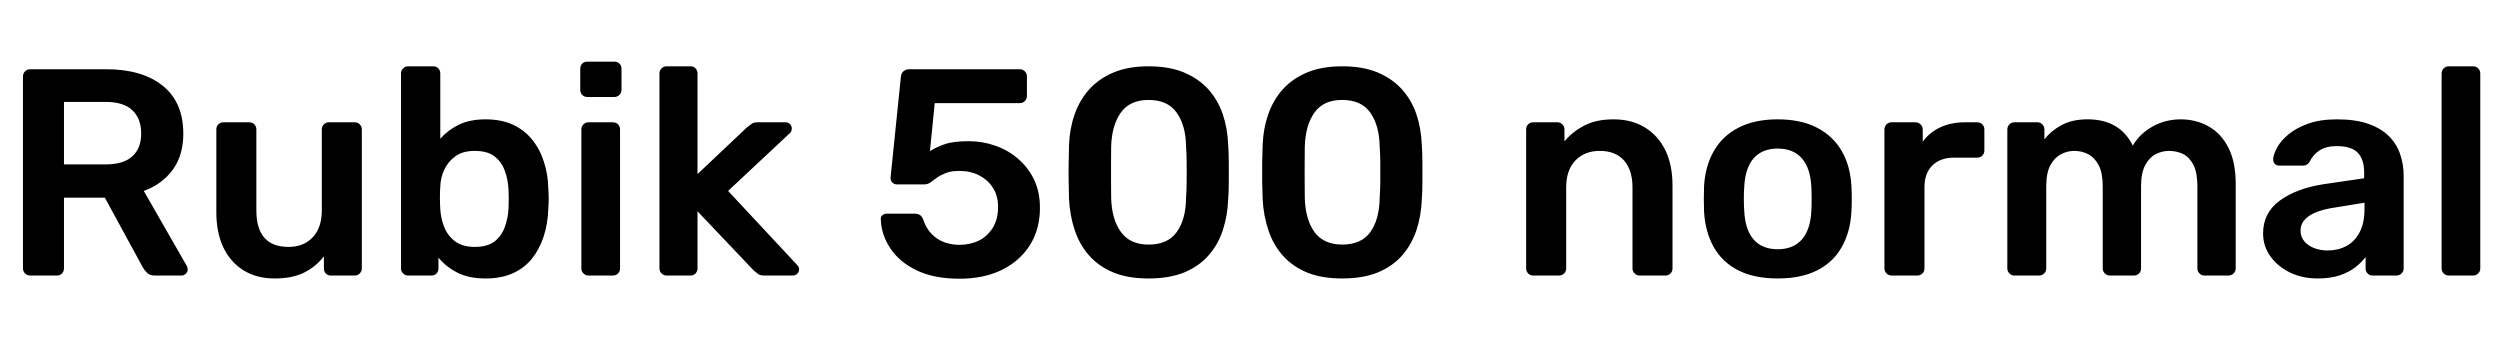 <svg xmlns="http://www.w3.org/2000/svg" xmlns:xlink="http://www.w3.org/1999/xlink" width="203.616" height="28.44"><path fill="black" d="M4.63 22.44L2.45 22.44Q2.21 22.44 2.04 22.27Q1.87 22.10 1.87 21.86L1.87 21.86L1.87 6.24Q1.87 5.98 2.04 5.81Q2.21 5.64 2.45 5.64L2.45 5.64L8.66 5.64Q11.57 5.64 13.25 6.98Q14.93 8.33 14.93 10.90L14.93 10.90Q14.93 12.67 14.05 13.85Q13.18 15.02 11.71 15.55L11.71 15.55L15.22 21.67Q15.29 21.82 15.29 21.94L15.29 21.94Q15.29 22.15 15.13 22.30Q14.98 22.44 14.78 22.44L14.78 22.44L12.60 22.44Q12.19 22.44 11.98 22.22Q11.76 22.01 11.64 21.79L11.64 21.79L8.54 16.10L5.21 16.10L5.21 21.86Q5.21 22.10 5.05 22.27Q4.90 22.44 4.63 22.44L4.63 22.44ZM5.21 8.30L5.21 13.39L8.59 13.39Q10.06 13.39 10.78 12.73Q11.50 12.07 11.50 10.87L11.50 10.87Q11.50 9.67 10.79 8.99Q10.08 8.30 8.59 8.30L8.59 8.30L5.21 8.30ZM22.37 22.68L22.37 22.68Q20.90 22.68 19.84 22.02Q18.77 21.36 18.19 20.15Q17.62 18.94 17.62 17.28L17.62 17.28L17.62 10.54Q17.62 10.30 17.78 10.13Q17.95 9.96 18.19 9.96L18.19 9.96L20.30 9.96Q20.57 9.96 20.72 10.13Q20.88 10.30 20.88 10.54L20.88 10.54L20.88 17.14Q20.88 20.11 23.50 20.11L23.50 20.11Q24.74 20.11 25.48 19.32Q26.21 18.53 26.21 17.14L26.21 17.14L26.21 10.54Q26.21 10.30 26.38 10.13Q26.54 9.96 26.78 9.96L26.78 9.96L28.90 9.96Q29.14 9.96 29.30 10.13Q29.47 10.30 29.47 10.54L29.47 10.54L29.47 21.86Q29.47 22.10 29.30 22.27Q29.14 22.44 28.90 22.44L28.90 22.44L26.95 22.44Q26.69 22.44 26.53 22.27Q26.38 22.10 26.38 21.86L26.38 21.86L26.38 20.88Q25.73 21.72 24.77 22.20Q23.81 22.68 22.37 22.68ZM39.55 22.68L39.55 22.68Q38.16 22.68 37.24 22.20Q36.31 21.72 35.71 20.98L35.71 20.98L35.71 21.86Q35.71 22.10 35.56 22.27Q35.40 22.44 35.14 22.44L35.14 22.44L33.24 22.44Q33 22.44 32.83 22.27Q32.66 22.10 32.66 21.86L32.66 21.86L32.66 5.98Q32.66 5.74 32.83 5.57Q33 5.40 33.24 5.40L33.24 5.40L35.28 5.40Q35.54 5.40 35.70 5.57Q35.86 5.74 35.86 5.98L35.86 5.98L35.86 11.30Q36.46 10.61 37.36 10.16Q38.26 9.72 39.55 9.72L39.55 9.72Q40.82 9.72 41.76 10.15Q42.70 10.58 43.33 11.36Q43.97 12.14 44.30 13.18Q44.64 14.21 44.66 15.41L44.66 15.41Q44.69 15.84 44.69 16.19Q44.69 16.54 44.66 16.97L44.66 16.97Q44.62 18.22 44.28 19.26Q43.94 20.30 43.32 21.07Q42.70 21.84 41.76 22.26Q40.82 22.68 39.55 22.68ZM38.66 20.11L38.66 20.11Q39.70 20.11 40.27 19.67Q40.85 19.22 41.11 18.50Q41.38 17.78 41.42 16.92L41.42 16.92Q41.45 16.20 41.42 15.48L41.42 15.48Q41.38 14.62 41.11 13.90Q40.85 13.18 40.27 12.73Q39.70 12.29 38.66 12.29L38.66 12.29Q37.70 12.29 37.10 12.72Q36.50 13.15 36.19 13.81Q35.88 14.47 35.86 15.19L35.86 15.19Q35.83 15.62 35.83 16.12Q35.83 16.61 35.86 17.04L35.86 17.04Q35.90 17.78 36.18 18.49Q36.46 19.20 37.07 19.66Q37.68 20.11 38.66 20.11ZM49.92 22.44L47.93 22.44Q47.69 22.44 47.52 22.27Q47.35 22.10 47.35 21.86L47.35 21.86L47.35 10.54Q47.35 10.30 47.52 10.13Q47.69 9.96 47.93 9.96L47.93 9.96L49.92 9.96Q50.18 9.96 50.34 10.13Q50.50 10.30 50.50 10.54L50.50 10.54L50.50 21.86Q50.50 22.10 50.34 22.27Q50.18 22.44 49.92 22.44L49.92 22.44ZM50.02 7.90L47.83 7.90Q47.59 7.90 47.42 7.73Q47.26 7.56 47.26 7.32L47.26 7.32L47.26 5.59Q47.26 5.35 47.42 5.18Q47.59 5.02 47.83 5.02L47.83 5.02L50.02 5.02Q50.28 5.02 50.45 5.18Q50.62 5.35 50.62 5.59L50.62 5.59L50.62 7.32Q50.62 7.56 50.45 7.73Q50.28 7.90 50.02 7.90L50.02 7.90ZM56.23 22.44L54.29 22.44Q54.05 22.44 53.88 22.27Q53.71 22.10 53.71 21.86L53.71 21.86L53.71 5.98Q53.71 5.74 53.88 5.57Q54.05 5.40 54.29 5.40L54.29 5.40L56.23 5.40Q56.50 5.40 56.65 5.57Q56.81 5.74 56.81 5.98L56.81 5.98L56.81 14.18L60.84 10.37Q61.08 10.18 61.24 10.07Q61.39 9.96 61.73 9.96L61.73 9.96L63.96 9.96Q64.20 9.96 64.34 10.10Q64.49 10.25 64.49 10.49L64.49 10.49Q64.49 10.58 64.44 10.70Q64.39 10.82 64.25 10.92L64.25 10.92L59.30 15.55L64.85 21.50Q65.09 21.74 65.09 21.91L65.09 21.91Q65.09 22.15 64.93 22.30Q64.78 22.44 64.56 22.44L64.56 22.44L62.28 22.44Q61.92 22.44 61.76 22.33Q61.61 22.22 61.39 22.03L61.39 22.03L56.81 17.21L56.81 21.86Q56.81 22.10 56.65 22.27Q56.50 22.44 56.23 22.44L56.23 22.44ZM78.14 22.70L78.14 22.70Q76.08 22.70 74.66 22.02Q73.25 21.34 72.52 20.23Q71.78 19.13 71.74 17.88L71.74 17.88Q71.71 17.66 71.87 17.53Q72.02 17.40 72.24 17.40L72.24 17.40L74.47 17.40Q74.74 17.40 74.92 17.51Q75.10 17.62 75.19 17.88L75.19 17.88Q75.43 18.60 75.88 19.06Q76.32 19.51 76.91 19.73Q77.50 19.94 78.14 19.94L78.14 19.94Q79.01 19.94 79.72 19.60Q80.42 19.25 80.86 18.55Q81.29 17.86 81.29 16.85L81.29 16.85Q81.29 15.96 80.88 15.31Q80.47 14.66 79.76 14.29Q79.06 13.92 78.14 13.92L78.14 13.92Q77.47 13.92 77.04 14.09Q76.61 14.26 76.31 14.47Q76.01 14.69 75.78 14.86Q75.55 15.02 75.26 15.02L75.26 15.02L73.06 15.02Q72.84 15.02 72.68 14.87Q72.53 14.71 72.53 14.50L72.53 14.50L73.37 6.29Q73.39 5.98 73.58 5.81Q73.78 5.64 74.04 5.64L74.04 5.64L83.06 5.64Q83.30 5.64 83.47 5.81Q83.64 5.98 83.64 6.22L83.64 6.22L83.64 7.82Q83.64 8.06 83.47 8.23Q83.30 8.40 83.06 8.40L83.06 8.40L76.13 8.40L75.74 12.31Q76.18 12.02 76.90 11.76Q77.62 11.50 78.89 11.50L78.89 11.50Q80.04 11.50 81.08 11.87Q82.13 12.24 82.94 12.95Q83.76 13.66 84.23 14.65Q84.70 15.65 84.70 16.92L84.70 16.92Q84.70 18.67 83.88 19.97Q83.06 21.26 81.60 21.98Q80.14 22.70 78.14 22.70ZM93.55 22.68L93.55 22.68Q91.85 22.68 90.65 22.18Q89.45 21.67 88.68 20.78Q87.91 19.90 87.53 18.73Q87.14 17.57 87.07 16.25L87.07 16.25Q87.05 15.60 87.04 14.82Q87.02 14.04 87.04 13.25Q87.05 12.46 87.07 11.78L87.07 11.78Q87.12 10.46 87.53 9.30Q87.94 8.14 88.72 7.27Q89.50 6.41 90.70 5.90Q91.90 5.40 93.55 5.40L93.55 5.40Q95.23 5.40 96.43 5.90Q97.63 6.41 98.41 7.27Q99.19 8.14 99.59 9.30Q99.98 10.46 100.03 11.78L100.03 11.78Q100.08 12.46 100.08 13.25Q100.08 14.04 100.08 14.82Q100.08 15.60 100.03 16.25L100.03 16.25Q99.98 17.57 99.60 18.73Q99.22 19.90 98.45 20.78Q97.68 21.67 96.47 22.18Q95.26 22.68 93.55 22.68ZM93.55 19.92L93.55 19.92Q95.11 19.92 95.84 18.90Q96.58 17.88 96.60 16.13L96.60 16.13Q96.65 15.43 96.65 14.72Q96.65 14.02 96.65 13.30Q96.65 12.58 96.60 11.93L96.60 11.93Q96.58 10.22 95.84 9.18Q95.11 8.14 93.55 8.14L93.55 8.14Q92.02 8.14 91.28 9.18Q90.55 10.22 90.50 11.93L90.50 11.93Q90.50 12.58 90.49 13.30Q90.48 14.02 90.49 14.72Q90.50 15.43 90.50 16.13L90.50 16.13Q90.55 17.88 91.30 18.90Q92.04 19.92 93.55 19.92ZM109.32 22.68L109.32 22.68Q107.62 22.68 106.42 22.18Q105.22 21.67 104.45 20.78Q103.68 19.90 103.30 18.73Q102.91 17.57 102.84 16.25L102.84 16.25Q102.82 15.60 102.80 14.82Q102.79 14.04 102.80 13.25Q102.82 12.46 102.84 11.78L102.84 11.78Q102.89 10.46 103.30 9.30Q103.70 8.14 104.48 7.27Q105.26 6.41 106.46 5.90Q107.66 5.40 109.32 5.40L109.32 5.40Q111 5.40 112.20 5.90Q113.40 6.41 114.18 7.27Q114.96 8.14 115.36 9.30Q115.75 10.46 115.80 11.78L115.80 11.78Q115.85 12.46 115.85 13.25Q115.85 14.04 115.85 14.82Q115.85 15.60 115.80 16.25L115.80 16.25Q115.75 17.57 115.37 18.73Q114.98 19.90 114.22 20.78Q113.45 21.67 112.24 22.18Q111.02 22.68 109.32 22.68ZM109.32 19.92L109.32 19.92Q110.88 19.92 111.61 18.90Q112.34 17.88 112.37 16.13L112.37 16.13Q112.42 15.43 112.42 14.72Q112.42 14.02 112.42 13.30Q112.42 12.58 112.37 11.93L112.37 11.93Q112.34 10.22 111.61 9.18Q110.88 8.14 109.32 8.14L109.32 8.14Q107.78 8.14 107.05 9.18Q106.32 10.22 106.27 11.93L106.27 11.93Q106.27 12.58 106.26 13.30Q106.25 14.02 106.26 14.72Q106.27 15.43 106.27 16.13L106.27 16.13Q106.32 17.88 107.06 18.90Q107.81 19.92 109.32 19.92ZM126.98 22.44L124.87 22.44Q124.63 22.44 124.46 22.27Q124.30 22.10 124.30 21.86L124.30 21.86L124.30 10.54Q124.30 10.30 124.46 10.13Q124.63 9.96 124.87 9.96L124.87 9.96L126.84 9.96Q127.08 9.96 127.25 10.13Q127.42 10.30 127.42 10.54L127.42 10.54L127.42 11.52Q128.04 10.75 129.01 10.24Q129.98 9.72 131.42 9.72L131.42 9.72Q132.89 9.72 133.97 10.38Q135.05 11.04 135.64 12.24Q136.22 13.44 136.22 15.12L136.22 15.12L136.22 21.86Q136.22 22.10 136.06 22.27Q135.89 22.44 135.65 22.44L135.65 22.44L133.54 22.44Q133.30 22.44 133.13 22.27Q132.96 22.10 132.96 21.86L132.96 21.86L132.96 15.26Q132.96 13.87 132.28 13.08Q131.59 12.29 130.30 12.29L130.30 12.29Q129.05 12.29 128.30 13.08Q127.56 13.87 127.56 15.26L127.56 15.26L127.56 21.86Q127.56 22.10 127.39 22.27Q127.22 22.44 126.98 22.44L126.98 22.44ZM144.79 22.68L144.79 22.68Q142.87 22.68 141.56 22.01Q140.26 21.34 139.57 20.11Q138.89 18.89 138.79 17.26L138.79 17.26Q138.77 16.82 138.77 16.20Q138.77 15.58 138.79 15.14L138.79 15.14Q138.89 13.49 139.60 12.28Q140.30 11.06 141.61 10.39Q142.92 9.72 144.79 9.72L144.79 9.72Q146.66 9.72 147.97 10.39Q149.28 11.06 149.99 12.28Q150.70 13.49 150.79 15.14L150.79 15.14Q150.82 15.58 150.82 16.20Q150.82 16.82 150.79 17.26L150.79 17.26Q150.70 18.89 150.01 20.11Q149.33 21.34 148.02 22.01Q146.71 22.68 144.79 22.68ZM144.79 20.30L144.79 20.30Q146.06 20.30 146.76 19.50Q147.46 18.70 147.53 17.14L147.53 17.14Q147.55 16.78 147.55 16.20Q147.55 15.62 147.53 15.26L147.53 15.26Q147.46 13.70 146.76 12.90Q146.06 12.10 144.79 12.10L144.79 12.10Q143.52 12.10 142.82 12.90Q142.13 13.70 142.06 15.26L142.06 15.26Q142.03 15.62 142.03 16.20Q142.03 16.78 142.06 17.14L142.06 17.14Q142.13 18.70 142.82 19.50Q143.52 20.30 144.79 20.30ZM156.14 22.44L154.06 22.44Q153.82 22.44 153.65 22.27Q153.48 22.10 153.48 21.86L153.48 21.86L153.48 10.56Q153.48 10.30 153.65 10.13Q153.82 9.96 154.06 9.96L154.06 9.96L156 9.96Q156.24 9.96 156.42 10.13Q156.60 10.30 156.60 10.56L156.60 10.56L156.60 11.54Q157.15 10.78 158.03 10.37Q158.90 9.96 160.06 9.96L160.06 9.96L161.04 9.96Q161.30 9.96 161.46 10.13Q161.62 10.30 161.62 10.54L161.62 10.54L161.62 12.26Q161.62 12.50 161.46 12.67Q161.30 12.84 161.04 12.84L161.04 12.84L159.17 12.84Q158.02 12.84 157.38 13.48Q156.74 14.11 156.74 15.26L156.74 15.26L156.74 21.86Q156.74 22.10 156.58 22.27Q156.41 22.44 156.14 22.44L156.14 22.44ZM166.08 22.44L164.06 22.44Q163.82 22.44 163.66 22.27Q163.49 22.10 163.49 21.86L163.49 21.86L163.49 10.54Q163.49 10.30 163.66 10.13Q163.82 9.96 164.06 9.96L164.06 9.96L165.94 9.96Q166.18 9.96 166.34 10.13Q166.51 10.30 166.51 10.54L166.51 10.54L166.51 11.35Q167.02 10.68 167.87 10.21Q168.72 9.74 169.90 9.72L169.90 9.72Q172.63 9.67 173.71 11.86L173.71 11.86Q174.26 10.90 175.31 10.31Q176.35 9.72 177.62 9.72L177.62 9.72Q178.87 9.72 179.89 10.30Q180.91 10.87 181.50 12.04Q182.09 13.20 182.09 14.98L182.09 14.98L182.09 21.86Q182.09 22.10 181.92 22.27Q181.75 22.44 181.51 22.44L181.51 22.44L179.54 22.44Q179.30 22.44 179.14 22.27Q178.97 22.10 178.97 21.86L178.97 21.86L178.97 15.17Q178.97 14.09 178.66 13.45Q178.34 12.82 177.82 12.55Q177.29 12.29 176.64 12.29L176.64 12.29Q176.11 12.29 175.58 12.55Q175.06 12.82 174.72 13.45Q174.38 14.09 174.38 15.17L174.38 15.17L174.38 21.86Q174.38 22.10 174.22 22.27Q174.05 22.44 173.81 22.44L173.81 22.44L171.84 22.44Q171.60 22.44 171.43 22.27Q171.26 22.10 171.26 21.86L171.26 21.86L171.26 15.17Q171.26 14.09 170.93 13.45Q170.59 12.82 170.06 12.55Q169.54 12.29 168.94 12.29L168.94 12.29Q168.38 12.29 167.86 12.56Q167.33 12.84 166.99 13.46Q166.66 14.09 166.66 15.17L166.66 15.17L166.66 21.86Q166.66 22.10 166.49 22.27Q166.32 22.44 166.08 22.44L166.08 22.44ZM188.76 22.68L188.76 22.68Q187.51 22.68 186.50 22.19Q185.50 21.70 184.91 20.87Q184.32 20.04 184.32 19.01L184.32 19.01Q184.32 17.33 185.69 16.33Q187.06 15.34 189.26 15L189.26 15L192.55 14.52L192.55 14.02Q192.55 13.01 192.05 12.46Q191.54 11.90 190.32 11.90L190.32 11.90Q189.46 11.90 188.92 12.25Q188.38 12.60 188.11 13.18L188.11 13.18Q187.92 13.49 187.56 13.49L187.56 13.49L185.66 13.49Q185.40 13.49 185.27 13.34Q185.14 13.20 185.14 12.96L185.14 12.96Q185.16 12.58 185.46 12.02Q185.76 11.47 186.37 10.96Q186.98 10.44 187.97 10.08Q188.95 9.72 190.34 9.72L190.34 9.72Q191.86 9.72 192.90 10.09Q193.94 10.46 194.57 11.09Q195.19 11.71 195.48 12.55Q195.77 13.39 195.77 14.33L195.77 14.33L195.77 21.86Q195.77 22.10 195.60 22.27Q195.43 22.44 195.19 22.44L195.19 22.44L193.25 22.44Q192.98 22.44 192.83 22.27Q192.67 22.10 192.67 21.86L192.67 21.86L192.67 20.93Q192.36 21.36 191.83 21.77Q191.30 22.18 190.55 22.43Q189.79 22.68 188.76 22.68ZM189.58 20.40L189.58 20.40Q190.42 20.40 191.10 20.04Q191.78 19.68 192.18 18.92Q192.58 18.17 192.58 17.02L192.58 17.02L192.58 16.51L190.18 16.90Q188.76 17.11 188.06 17.59Q187.37 18.07 187.37 18.77L187.37 18.77Q187.37 19.30 187.69 19.67Q188.02 20.04 188.52 20.22Q189.02 20.40 189.58 20.40ZM201.43 22.44L199.44 22.44Q199.20 22.44 199.03 22.27Q198.86 22.10 198.86 21.86L198.86 21.86L198.86 5.98Q198.86 5.74 199.03 5.57Q199.20 5.40 199.44 5.40L199.44 5.40L201.43 5.40Q201.67 5.40 201.84 5.57Q202.01 5.74 202.01 5.98L202.01 5.98L202.01 21.86Q202.01 22.10 201.84 22.27Q201.67 22.44 201.43 22.44L201.43 22.44Z"/></svg>